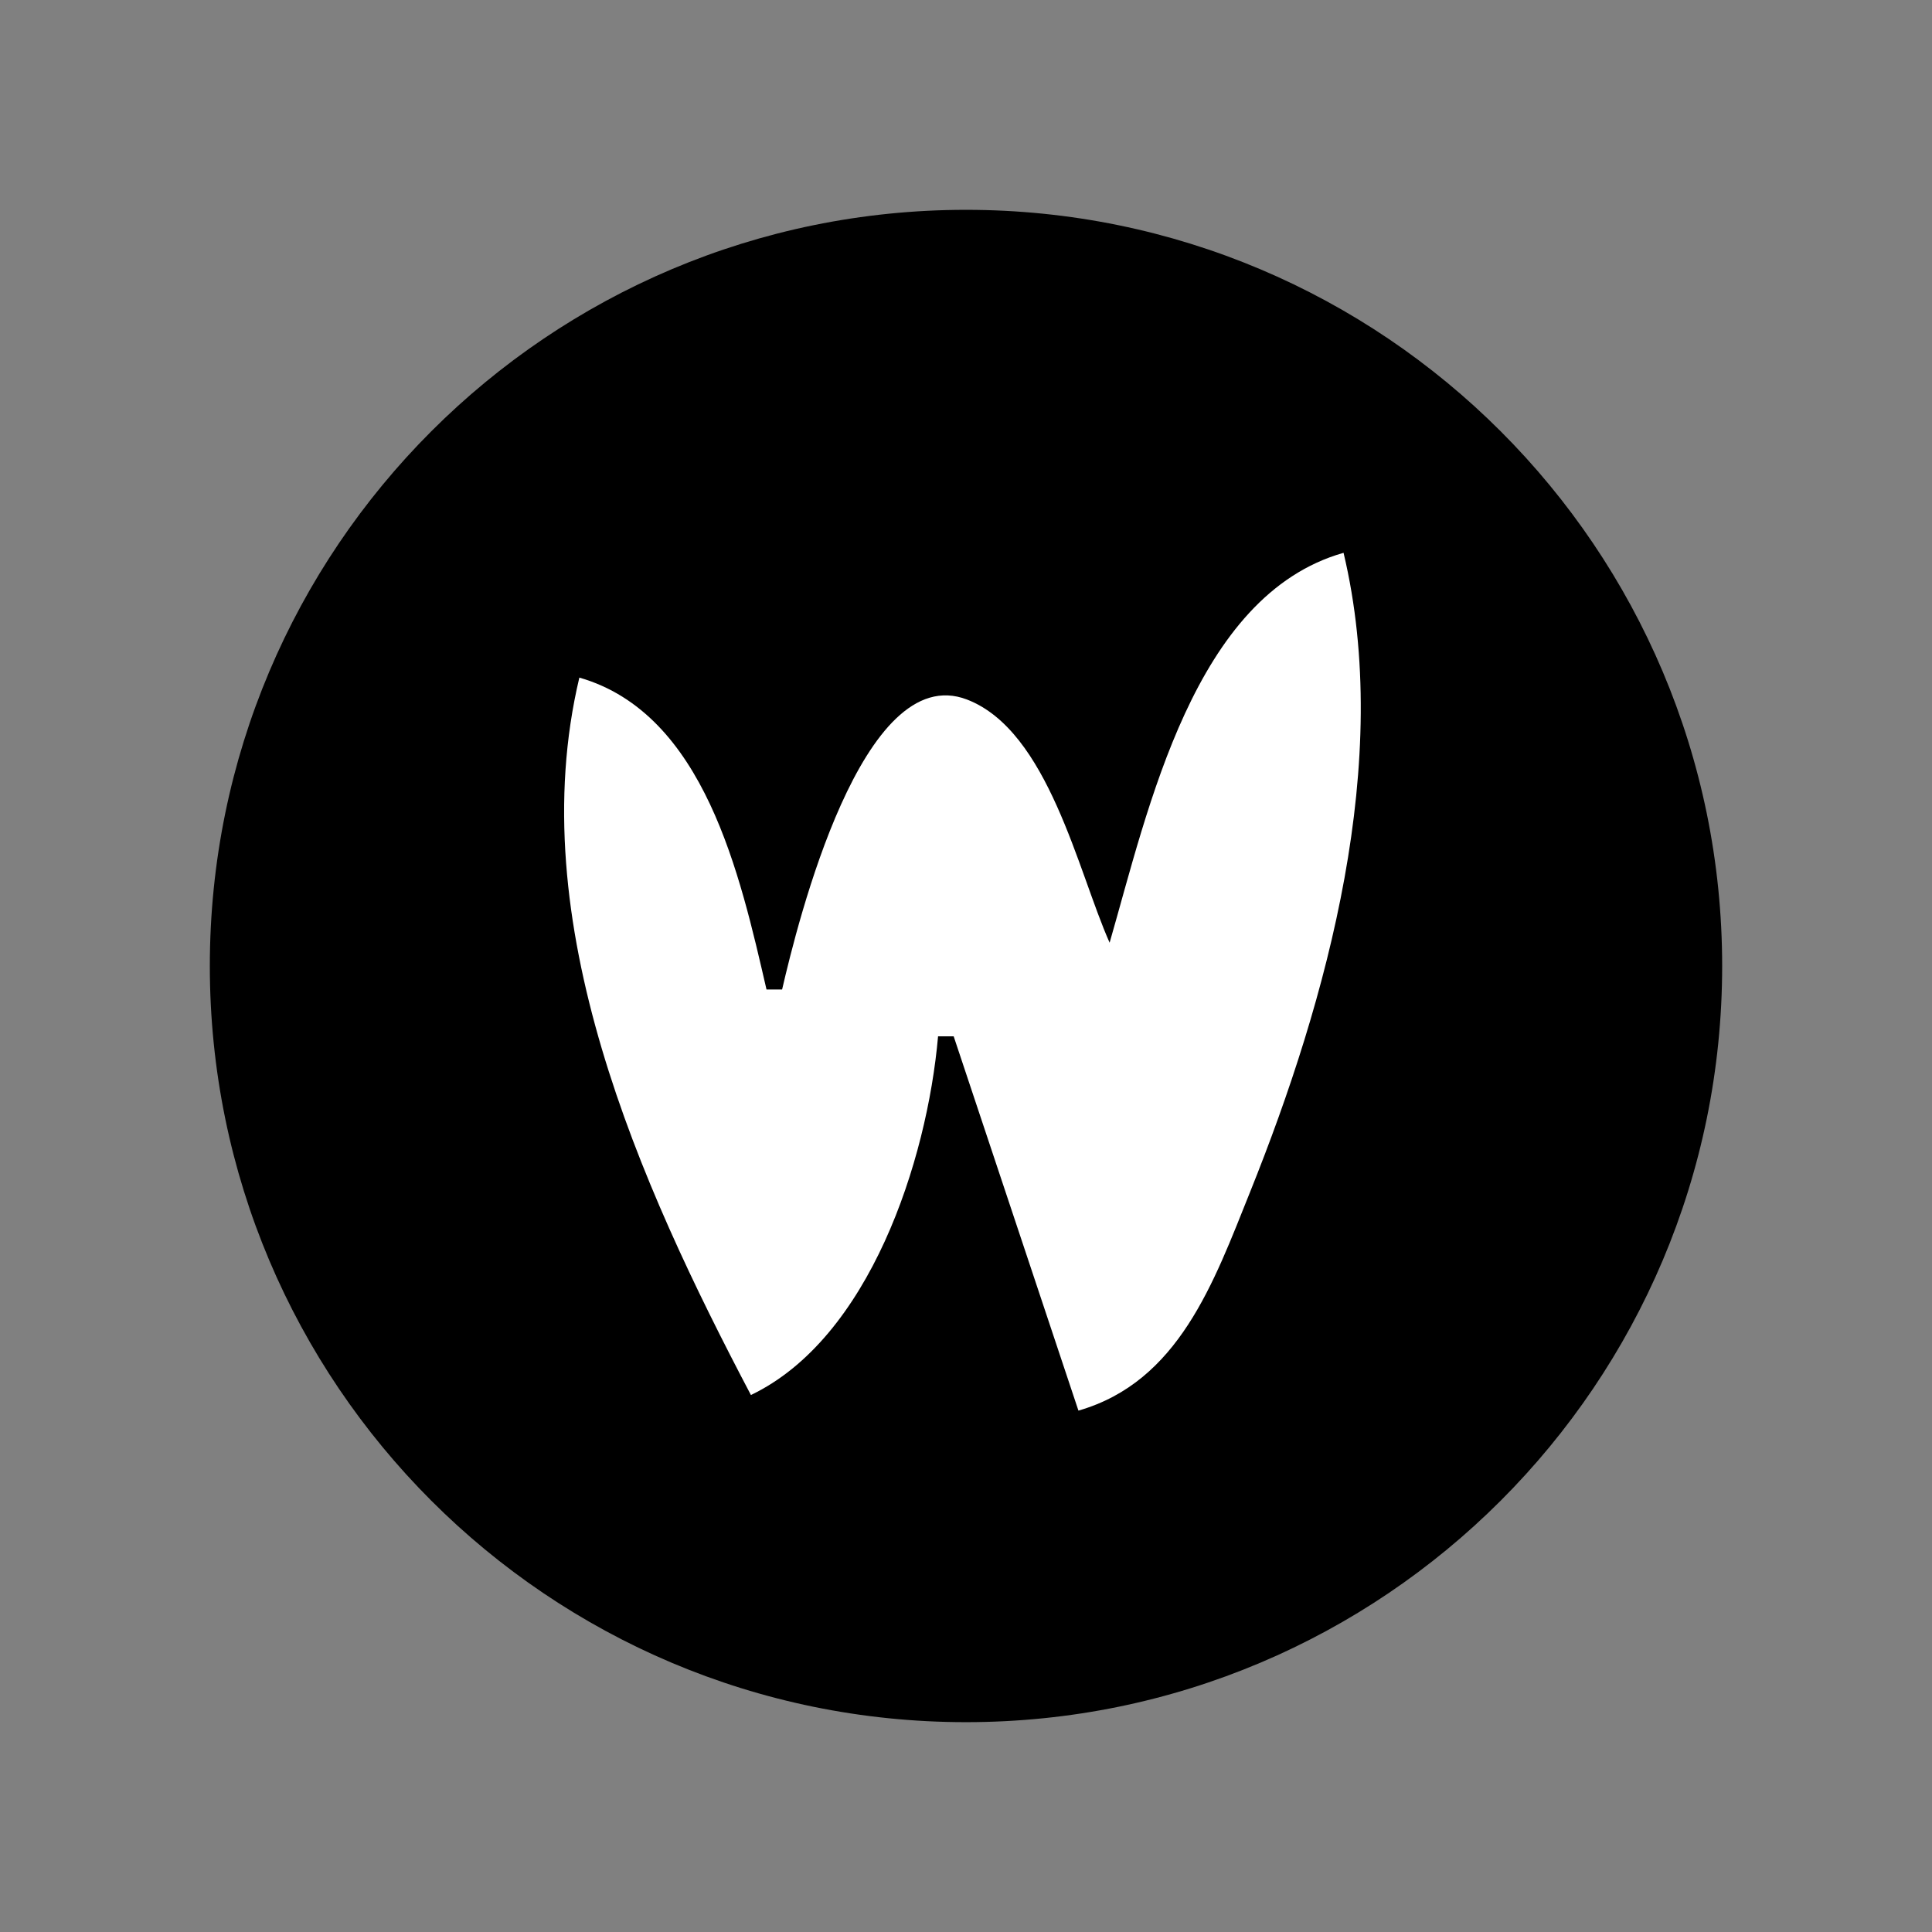<svg width="244" height="244" viewBox="0 0 244 244" fill="none" xmlns="http://www.w3.org/2000/svg">
<rect x="0" y="0" width="244" height="244" fill="#808080" stroke="none"/>
<path d="M121.999 217.499C174.742 217.499 217.499 174.742 217.499 121.999C217.499 69.256 174.742 26.5 121.999 26.5C69.256 26.5 26.5 69.256 26.5 121.999C26.5 174.742 69.256 217.499 121.999 217.499Z" fill="black"/>
<g clip-path="url(#clip0)">
<path d="M140.139 119.061C136.133 110.067 132.398 92.298 122.126 88.347C108.9 83.261 100.723 116.557 98.775 124.97H96.806C93.471 110.555 88.996 90.126 73.169 85.576C65.842 116.35 80.823 149.55 94.836 176.182C109.798 169.032 117.088 146.64 118.472 130.879H120.442L136.2 178.152C148.876 174.508 153.287 161.963 157.864 150.576C167.691 126.136 175.936 96.078 169.682 69.818C150.765 75.176 145.01 102.23 140.137 119.061H140.139ZM-48.954 182.091C-32.022 174.007 -23.966 148.421 -21.378 130.879H-19.409C-17.403 139.335 -12.048 161.149 -1.484 162.55C11.979 164.33 19.036 134.462 19.985 124.97H21.955C26.249 139.8 30.771 159.085 45.592 166.333C51.061 143.367 44.514 118.873 36.115 97.394C33.956 91.871 29.523 76.98 21.908 76.98C9.432 76.98 2.418 109.866 0.29 119.061H-1.679L-17.437 71.788C-45.154 85.024 -60.211 155.407 -48.952 182.091H-48.954ZM-78.497 205.727C-57.928 295.449 36.95 346.312 122.412 308.423C153.513 294.634 178.188 270.064 192.413 239.212C196.088 231.241 203.305 216.813 199.098 206.354C194.906 195.936 154.254 212.958 144.096 217.404C143.394 217.715 142.782 218.199 142.316 218.81C141.85 219.42 141.545 220.138 141.429 220.898C141.264 221.979 141.323 223.083 141.604 224.14C141.885 225.197 142.382 226.185 143.062 227.041C143.743 227.897 144.593 228.604 145.559 229.116C146.525 229.629 147.587 229.936 148.678 230.02L165.745 231.333C134.846 291.143 51.304 317.588 -7.588 269.805C-20.77 259.112 -32.529 246.405 -40.443 231.333C-44.27 224.045 -47.819 214.725 -54.325 209.724C-60.575 204.918 -70.057 203.271 -78.497 205.727Z" fill="white"/>
</g>
<defs>
<clipPath id="clip0">
<rect width="130" height="130" fill="white" transform="translate(57 58)"/>
</clipPath>
</defs>
</svg>
